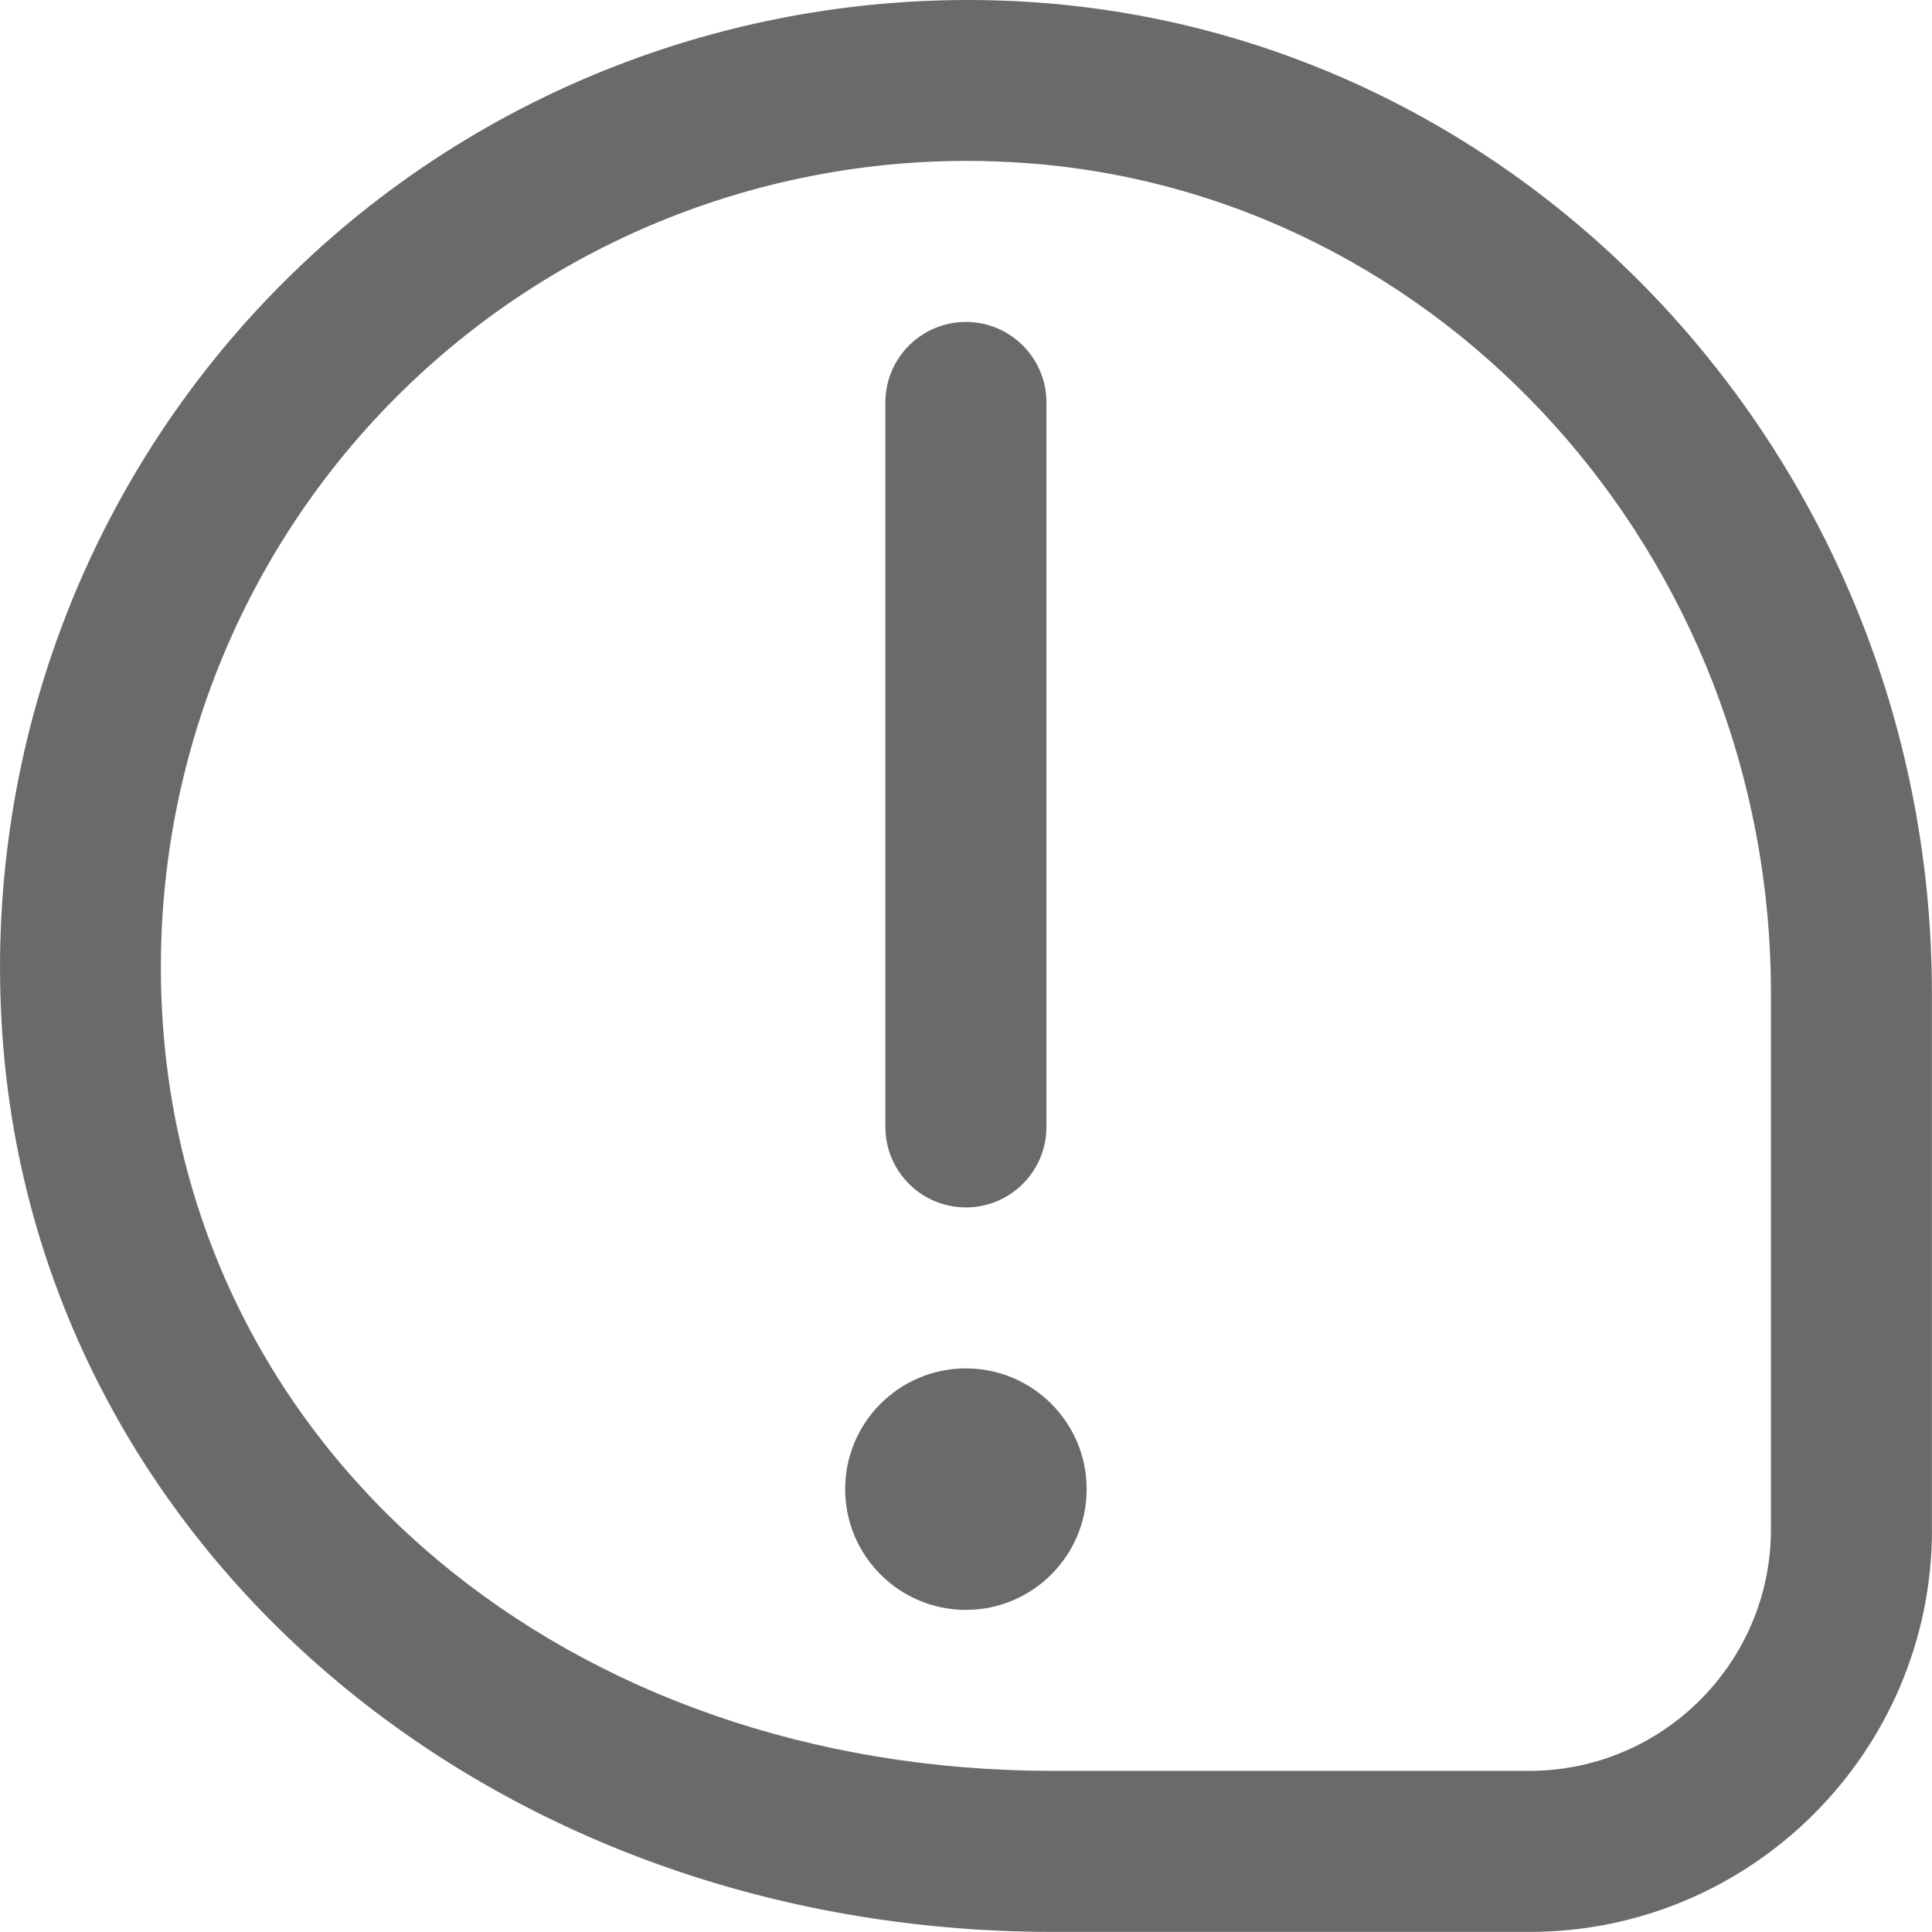 <svg width="22" height="22" viewBox="0 0 22 22" fill="none" xmlns="http://www.w3.org/2000/svg">
<g id="8034722 1" clip-path="url(#clip0_3372_19857)">
<path id="Vector" d="M10.999 13.749C10.493 13.749 10.082 13.339 10.082 12.832V4.582C10.082 4.076 10.493 3.666 10.999 3.666C11.505 3.666 11.916 4.076 11.916 4.582V12.832C11.916 13.339 11.505 13.749 10.999 13.749ZM10.999 15.582C10.24 15.582 9.624 16.198 9.624 16.957C9.624 17.716 10.24 18.332 10.999 18.332C11.758 18.332 12.374 17.716 12.374 16.957C12.374 16.198 11.758 15.582 10.999 15.582ZM21.999 17.416V11.311C21.999 5.372 17.504 0.415 11.765 0.025C8.583 -0.188 5.462 0.976 3.216 3.227C0.968 5.478 -0.194 8.596 0.027 11.782C0.43 17.606 5.574 21.999 11.993 21.999H17.417C19.944 21.999 22 19.943 22 17.416H21.999ZM11.642 1.854C16.422 2.179 20.166 6.332 20.166 11.31V17.415C20.166 18.931 18.932 20.165 17.416 20.165H11.992C6.46 20.165 2.196 16.586 1.854 11.655C1.67 8.997 2.638 6.397 4.512 4.522C6.237 2.794 8.577 1.832 11.013 1.832C11.222 1.832 11.432 1.84 11.641 1.854L11.642 1.854Z" fill="#6A6A6A"/>
</g>
<defs>
<clipPath id="clip0_3372_19857">
<rect width="22" height="22" fill="white"/>
</clipPath>
</defs>
</svg>
